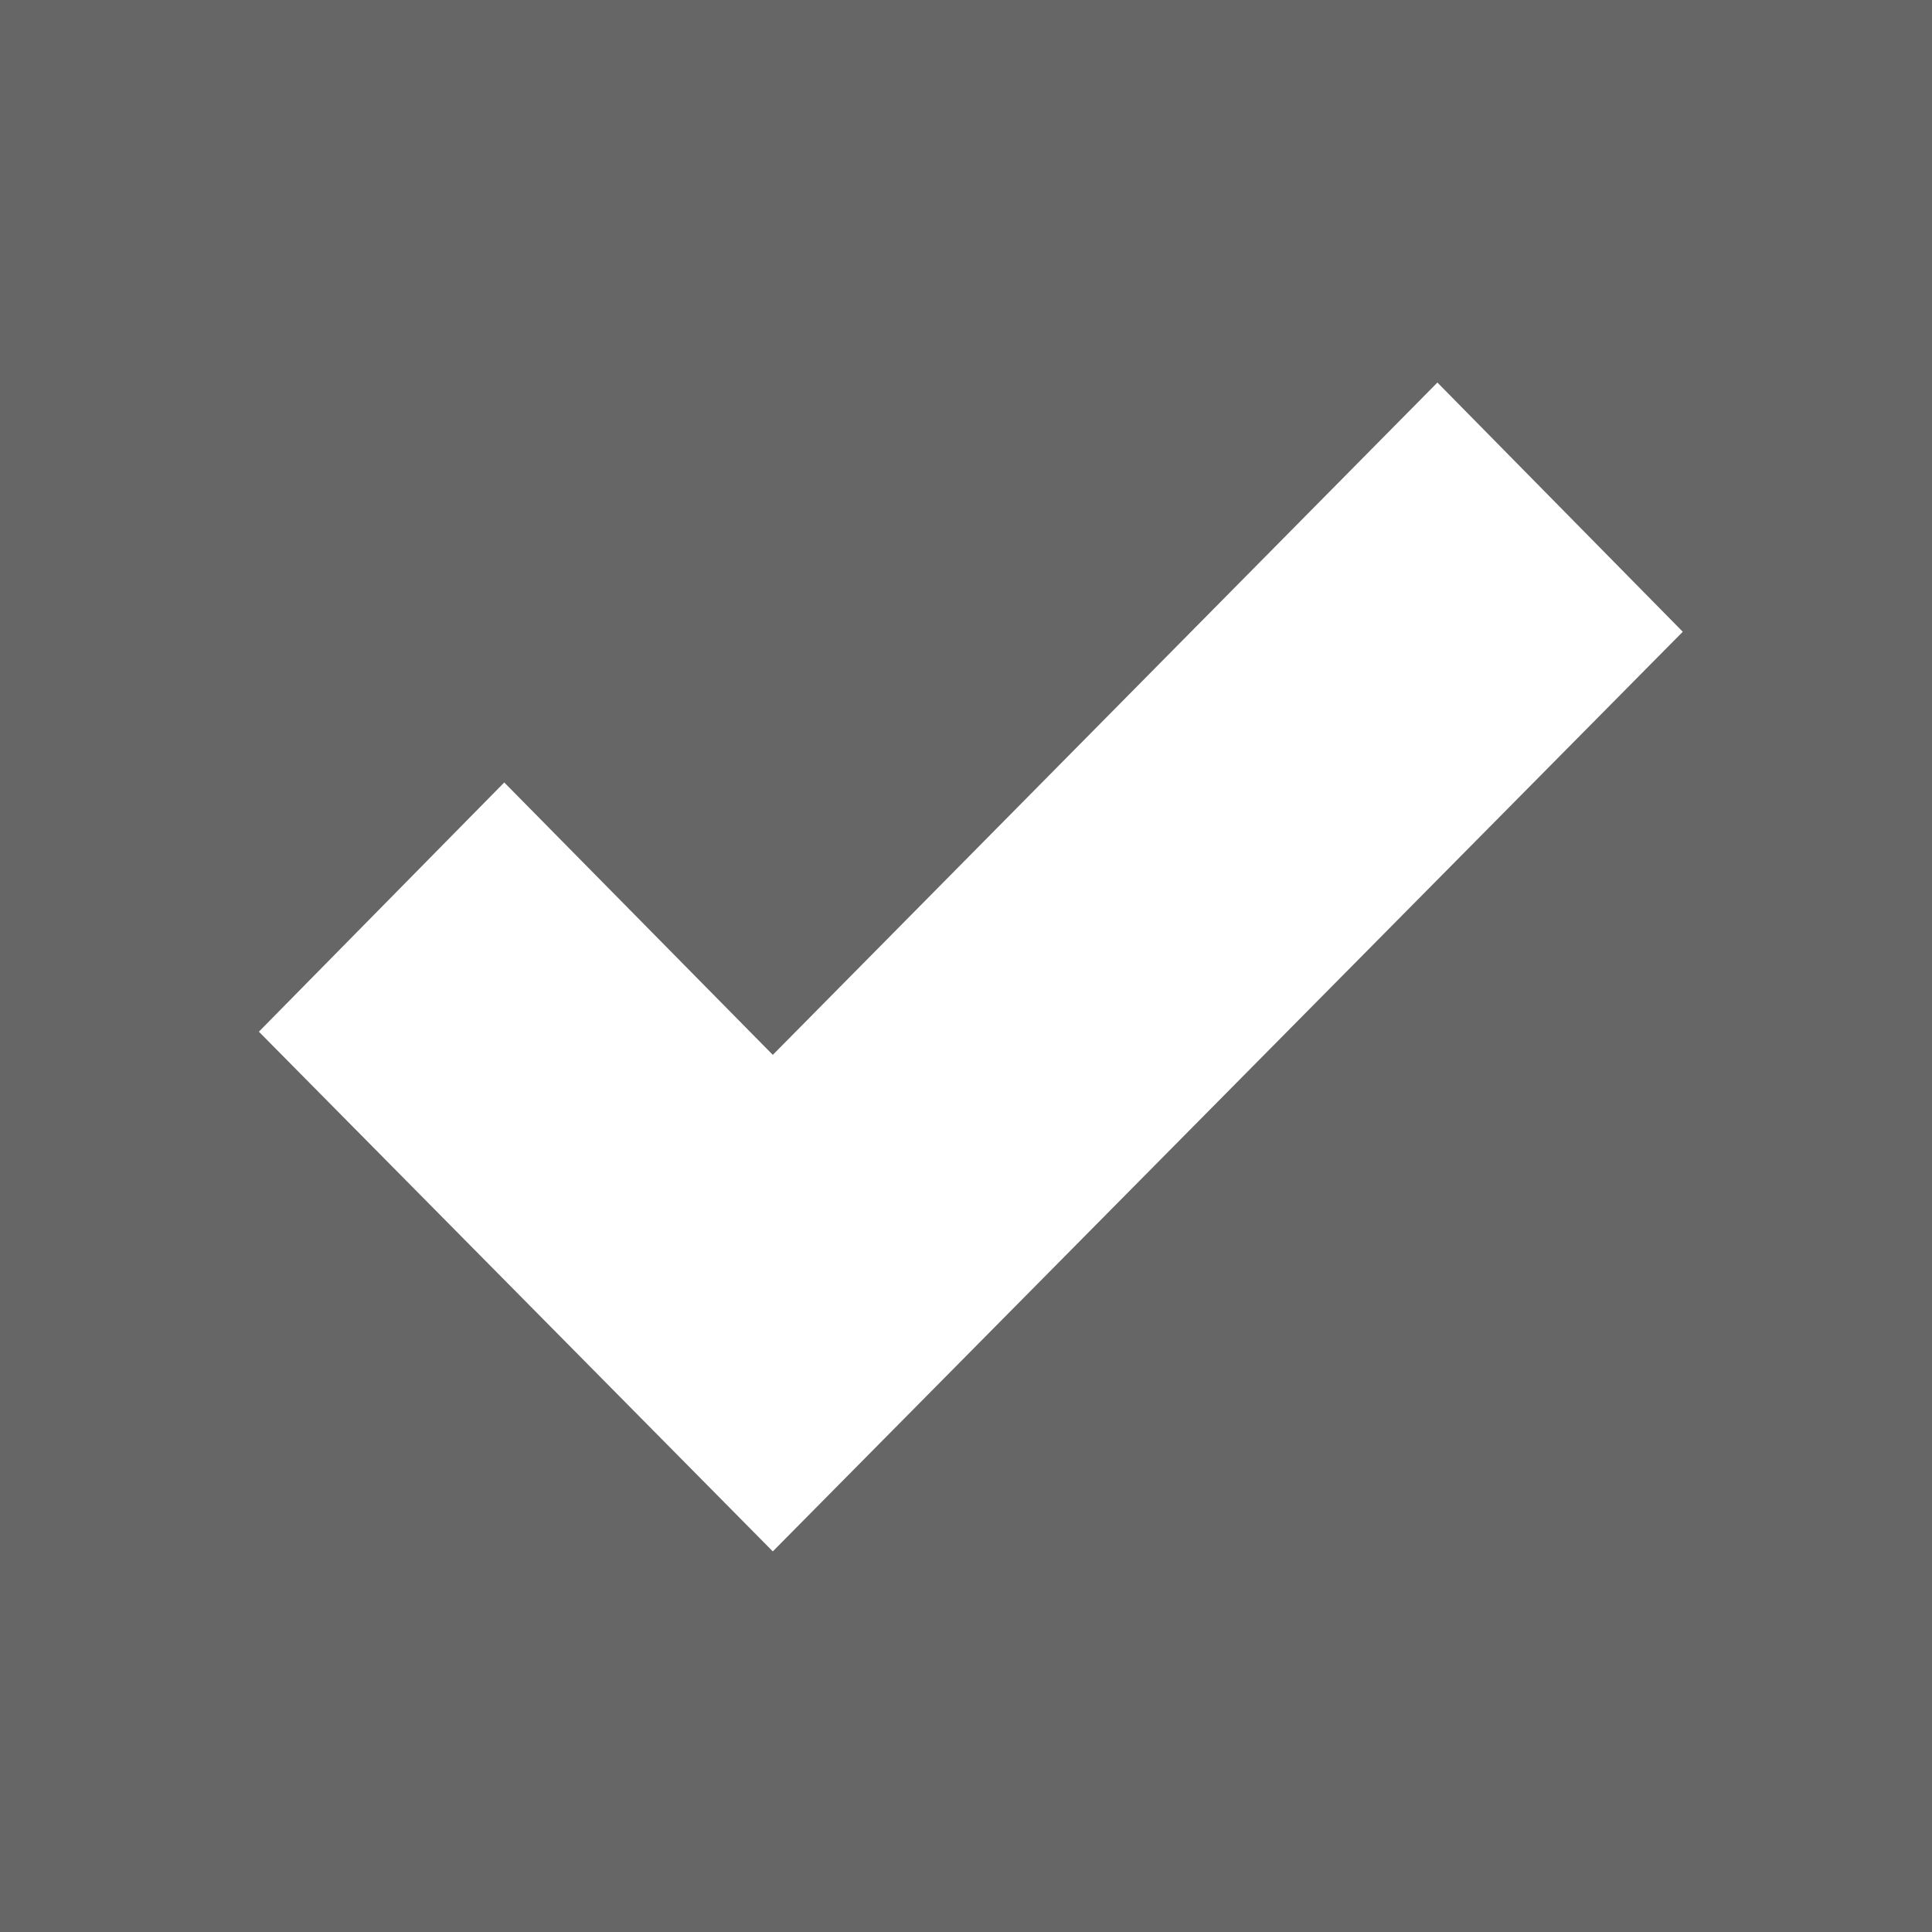 <?xml version="1.0" encoding="utf-8"?>
<!-- Generator: Adobe Illustrator 19.0.0, SVG Export Plug-In . SVG Version: 6.00 Build 0)  -->
<svg version="1.1" id="Layer_1" xmlns="http://www.w3.org/2000/svg" xmlns:xlink="http://www.w3.org/1999/xlink" x="0px" y="0px"
	 viewBox="0 0 100 100" style="enable-background:new 0 0 100 100;" xml:space="preserve">
<rect x="0" y="0" width="100" height="100" fill="#333333" stroke="none"/>
<style type="text/css">
	.st0{fill:#FFFFFF;}
	.st1{fill:#666666;}
</style>
<rect x="6" y="6.1" class="st0" width="88" height="87.8"/>
<path id="XMLID_5_" class="st1" d="M100,100H0V0h100V100z"/>
<polygon id="XMLID_2_" class="st0" points="40,80.3 13.4,53.4 26.1,40.5 40,54.6 74.4,19.8 87.1,32.7 "/>
</svg>
